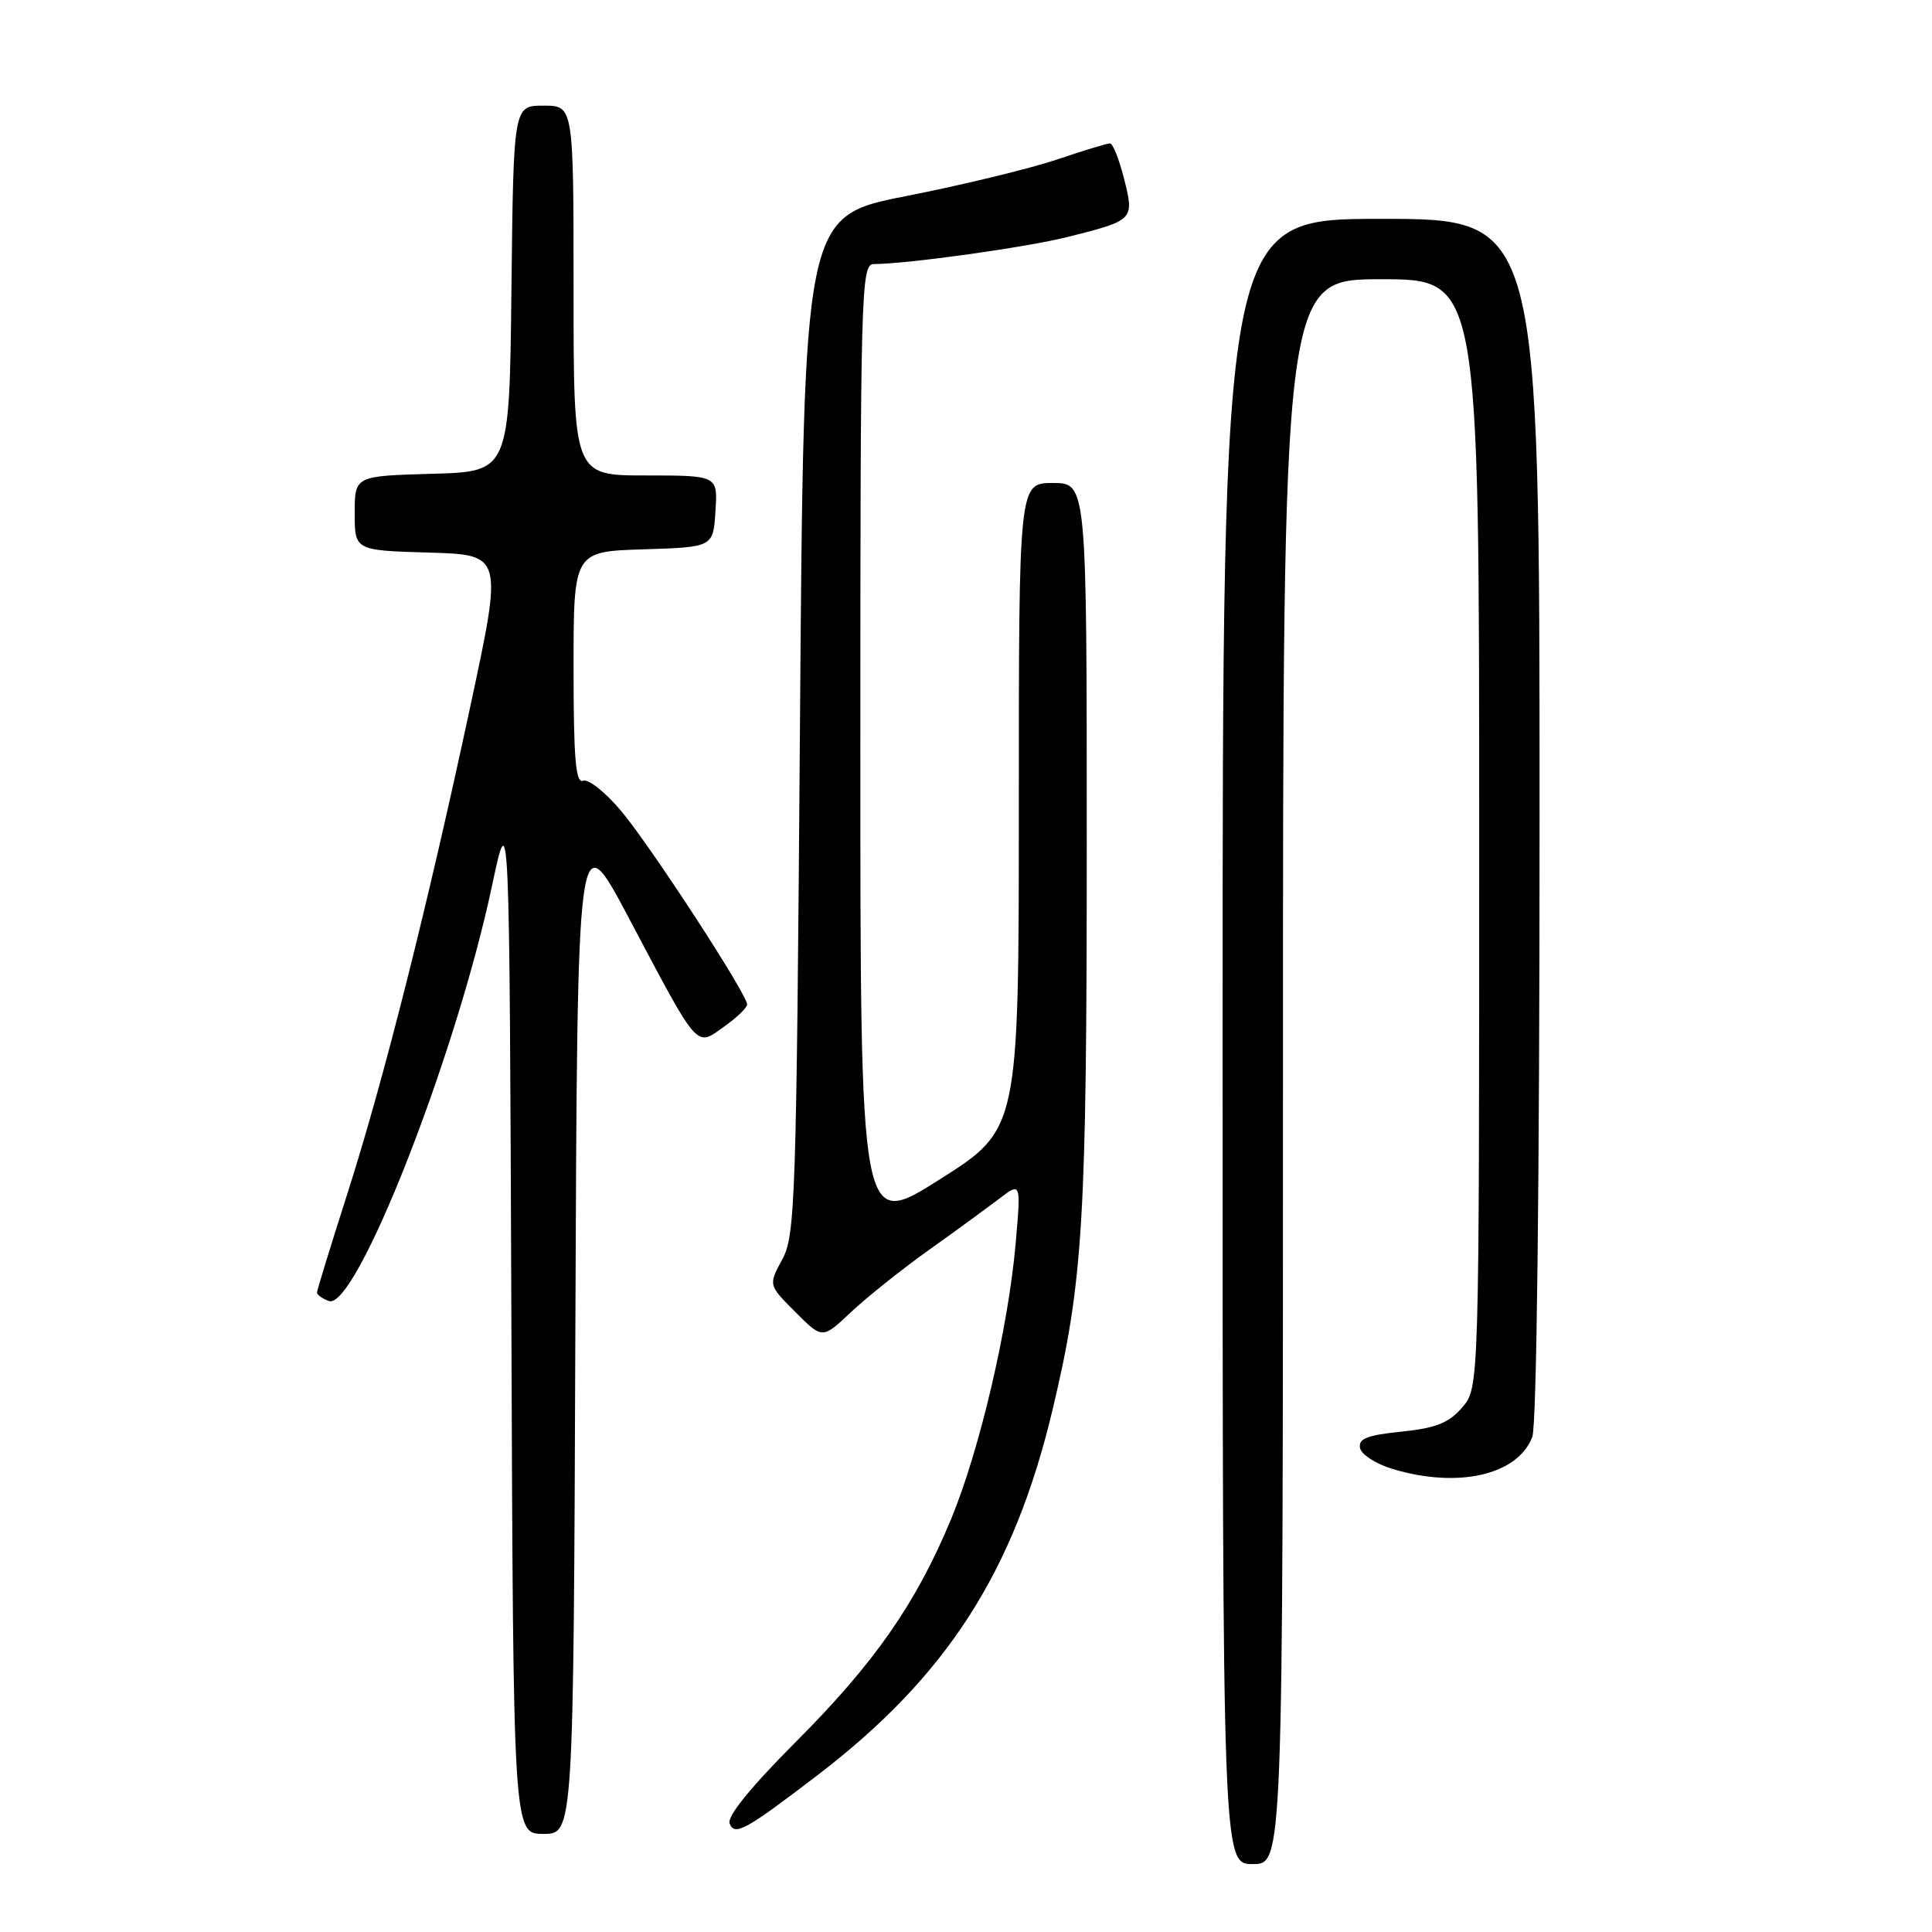 <?xml version="1.0" encoding="UTF-8" standalone="no"?>
<!DOCTYPE svg PUBLIC "-//W3C//DTD SVG 1.1//EN" "http://www.w3.org/Graphics/SVG/1.1/DTD/svg11.dtd" >
<svg xmlns="http://www.w3.org/2000/svg" xmlns:xlink="http://www.w3.org/1999/xlink" version="1.1" viewBox="0 0 256 256">
 <g >
 <path fill="currentColor"
d=" M 170.00 142.00 C 170.00 37.00 170.00 37.00 183.00 37.00 C 196.00 37.00 196.00 37.00 196.00 110.44 C 196.00 183.89 196.00 183.89 193.75 186.49 C 191.98 188.55 190.28 189.23 185.70 189.70 C 181.16 190.16 179.97 190.63 180.21 191.86 C 180.38 192.73 182.31 193.98 184.51 194.64 C 193.21 197.27 201.12 195.45 203.04 190.39 C 203.62 188.86 204.00 156.59 204.00 108.43 C 204.00 29.00 204.00 29.00 183.00 29.00 C 162.00 29.00 162.00 29.00 162.00 138.00 C 162.00 247.00 162.00 247.00 166.00 247.00 C 170.00 247.00 170.00 247.00 170.00 142.00 Z  M 76.24 175.88 C 76.50 108.76 76.50 108.76 83.32 121.63 C 92.69 139.33 92.16 138.73 95.94 136.04 C 97.62 134.84 99.00 133.52 99.00 133.10 C 99.00 131.75 86.30 112.24 82.35 107.51 C 80.26 105.01 77.97 103.18 77.27 103.45 C 76.28 103.83 76.00 100.58 76.00 88.51 C 76.00 73.08 76.00 73.08 85.25 72.79 C 94.50 72.50 94.50 72.50 94.80 67.75 C 95.11 63.00 95.11 63.00 85.55 63.00 C 76.00 63.00 76.00 63.00 76.00 38.50 C 76.00 14.00 76.00 14.00 72.02 14.00 C 68.04 14.00 68.04 14.00 67.77 38.25 C 67.50 62.50 67.50 62.50 57.25 62.78 C 47.00 63.07 47.00 63.07 47.00 68.00 C 47.00 72.93 47.00 72.93 56.82 73.22 C 66.63 73.50 66.63 73.50 62.34 93.50 C 56.60 120.30 50.83 143.16 45.99 158.29 C 43.79 165.16 42.00 171.00 42.00 171.28 C 42.00 171.56 42.70 172.06 43.56 172.39 C 47.12 173.75 60.38 140.03 65.18 117.44 C 67.50 106.50 67.50 106.50 67.76 174.75 C 68.01 243.00 68.01 243.00 72.00 243.00 C 75.99 243.00 75.99 243.00 76.24 175.88 Z  M 108.30 235.24 C 125.44 222.14 134.35 208.30 139.47 186.80 C 143.52 169.80 144.00 161.89 144.00 111.78 C 144.00 64.00 144.00 64.00 139.50 64.00 C 135.00 64.00 135.00 64.00 135.00 106.82 C 135.00 149.64 135.00 149.64 124.50 156.29 C 114.00 162.94 114.00 162.94 114.00 98.97 C 114.00 38.72 114.10 35.00 115.75 34.99 C 120.29 34.97 135.96 32.78 141.47 31.40 C 150.29 29.18 150.32 29.15 148.94 23.66 C 148.29 21.10 147.45 19.00 147.08 19.00 C 146.70 19.00 143.52 19.97 140.01 21.15 C 136.51 22.34 127.53 24.51 120.07 25.98 C 106.50 28.65 106.50 28.65 106.00 96.08 C 105.53 159.20 105.38 163.72 103.65 166.89 C 101.81 170.27 101.81 170.27 105.39 173.85 C 108.97 177.44 108.97 177.44 112.73 173.89 C 114.81 171.93 119.42 168.25 123.00 165.69 C 126.58 163.14 130.80 160.05 132.40 158.84 C 135.29 156.62 135.29 156.62 134.58 164.76 C 133.60 175.98 129.78 192.25 126.00 201.35 C 121.35 212.52 115.87 220.37 105.43 230.83 C 99.48 236.80 96.32 240.68 96.68 241.62 C 97.33 243.32 98.77 242.53 108.30 235.24 Z "/>
</g>
</svg>